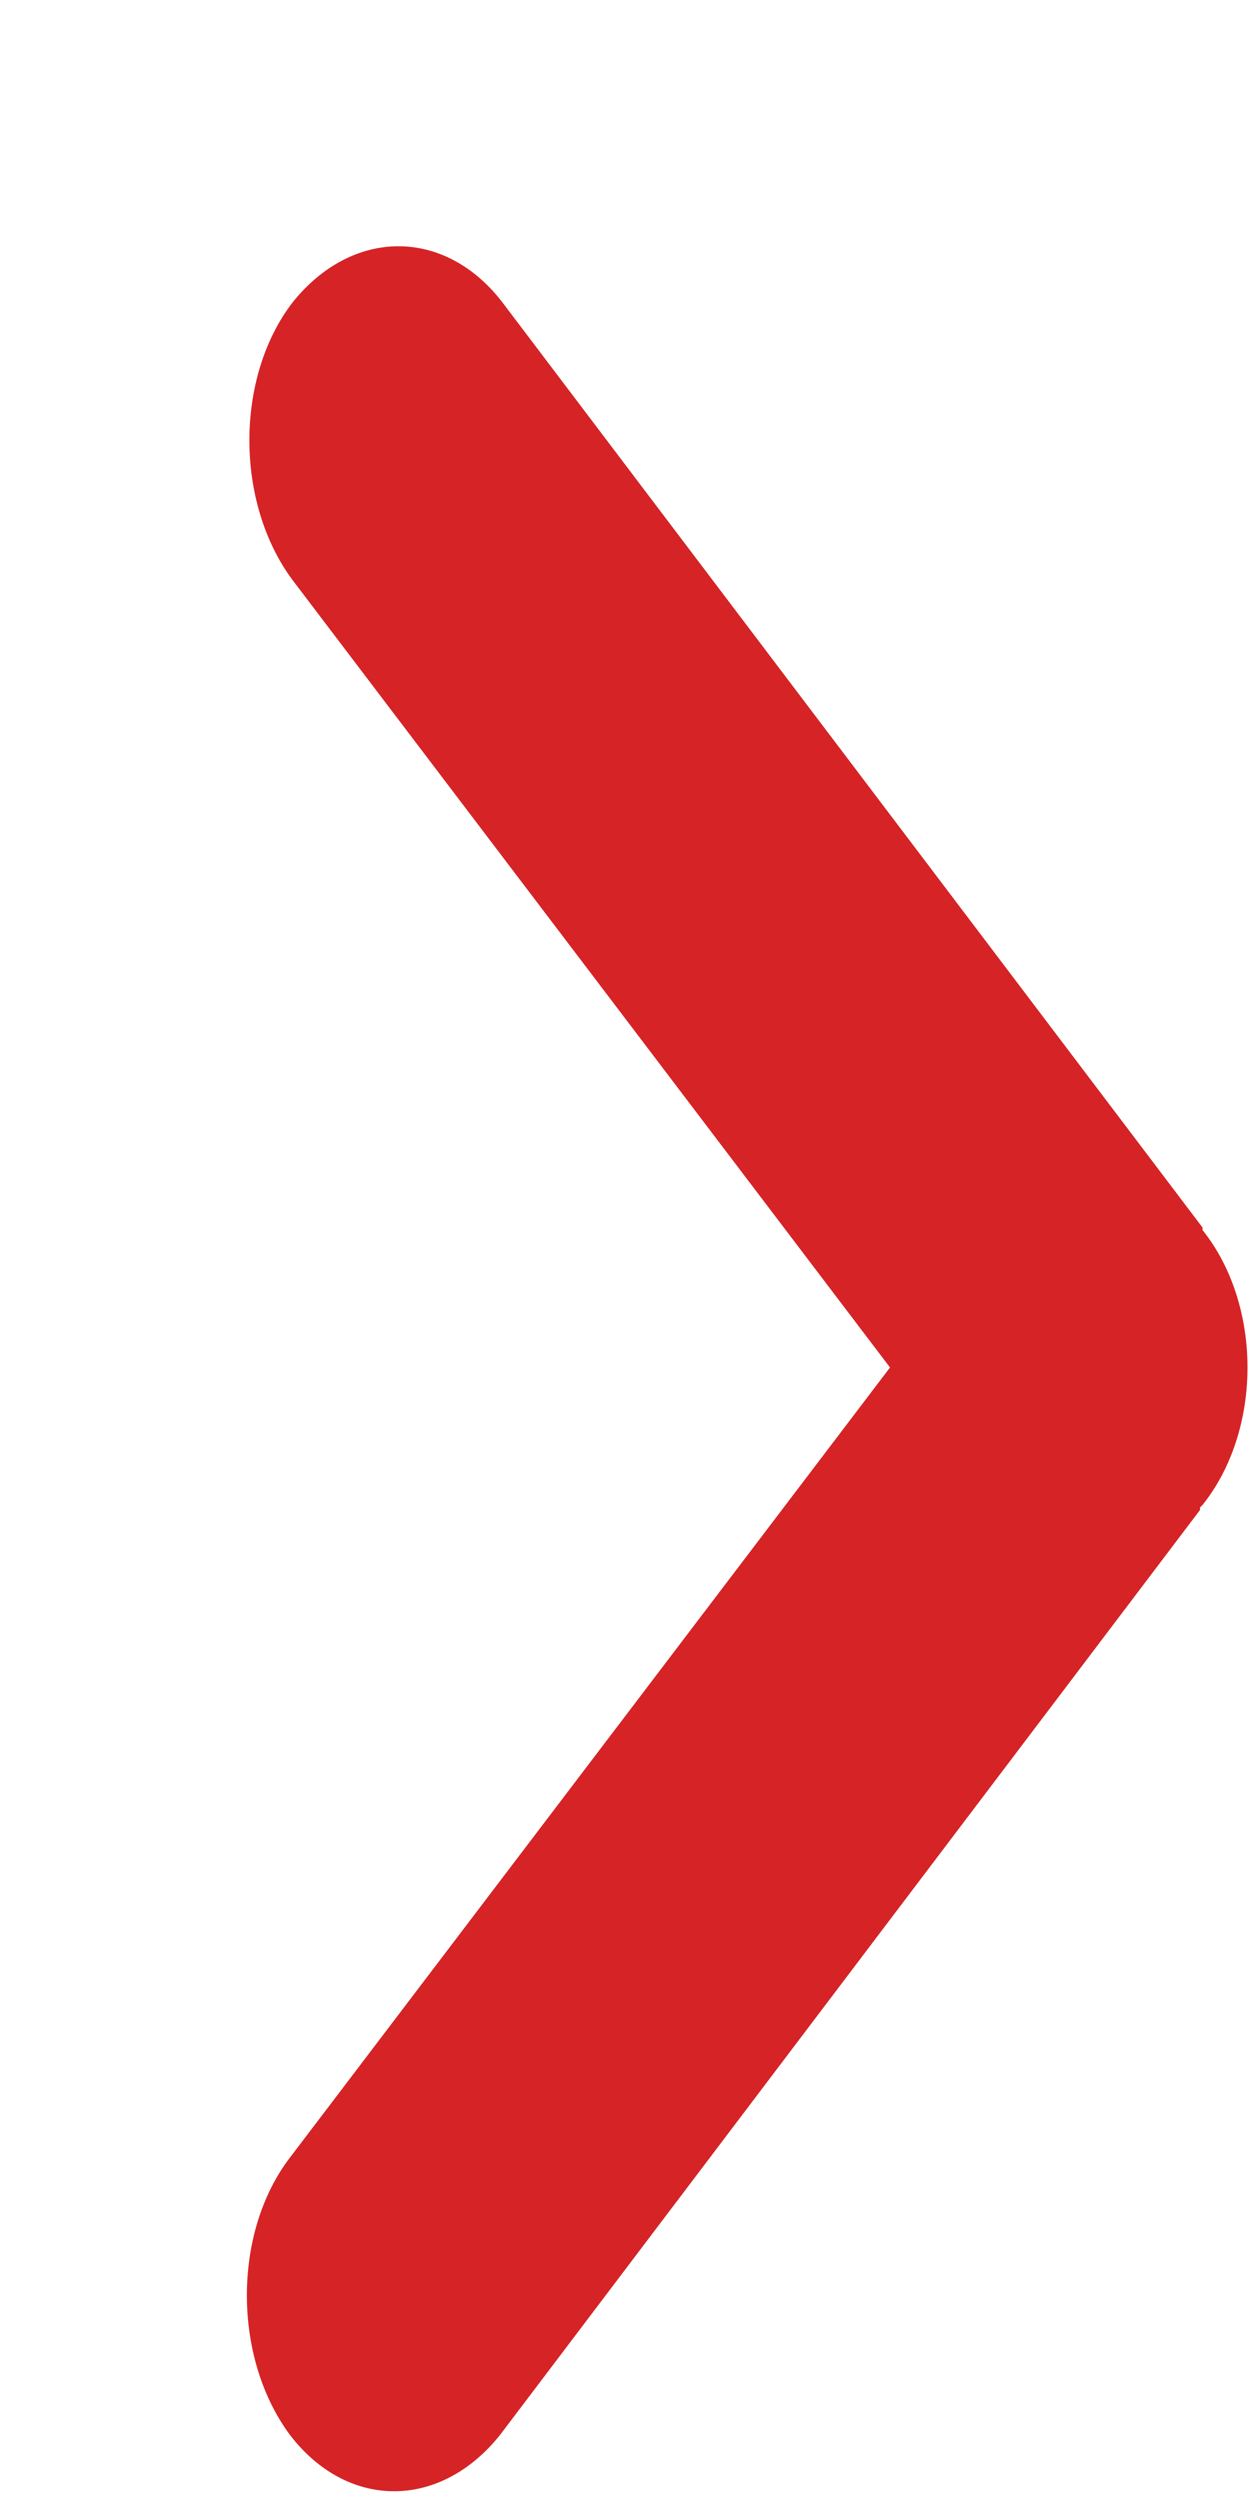 <svg xmlns="http://www.w3.org/2000/svg" width="5" height="10" viewBox="0 0 5 10"><path fill="#d62326" d="M4.81 4.91l-2.8-3.7c-.23-.3-.6-.3-.84 0-.23.3-.23.8 0 1.11l2.39 3.15-2.4 3.16c-.23.3-.23.8 0 1.11.23.3.6.3.84 0l2.8-3.7v-.01l.01-.01c.24-.3.24-.8 0-1.1z"/></svg>